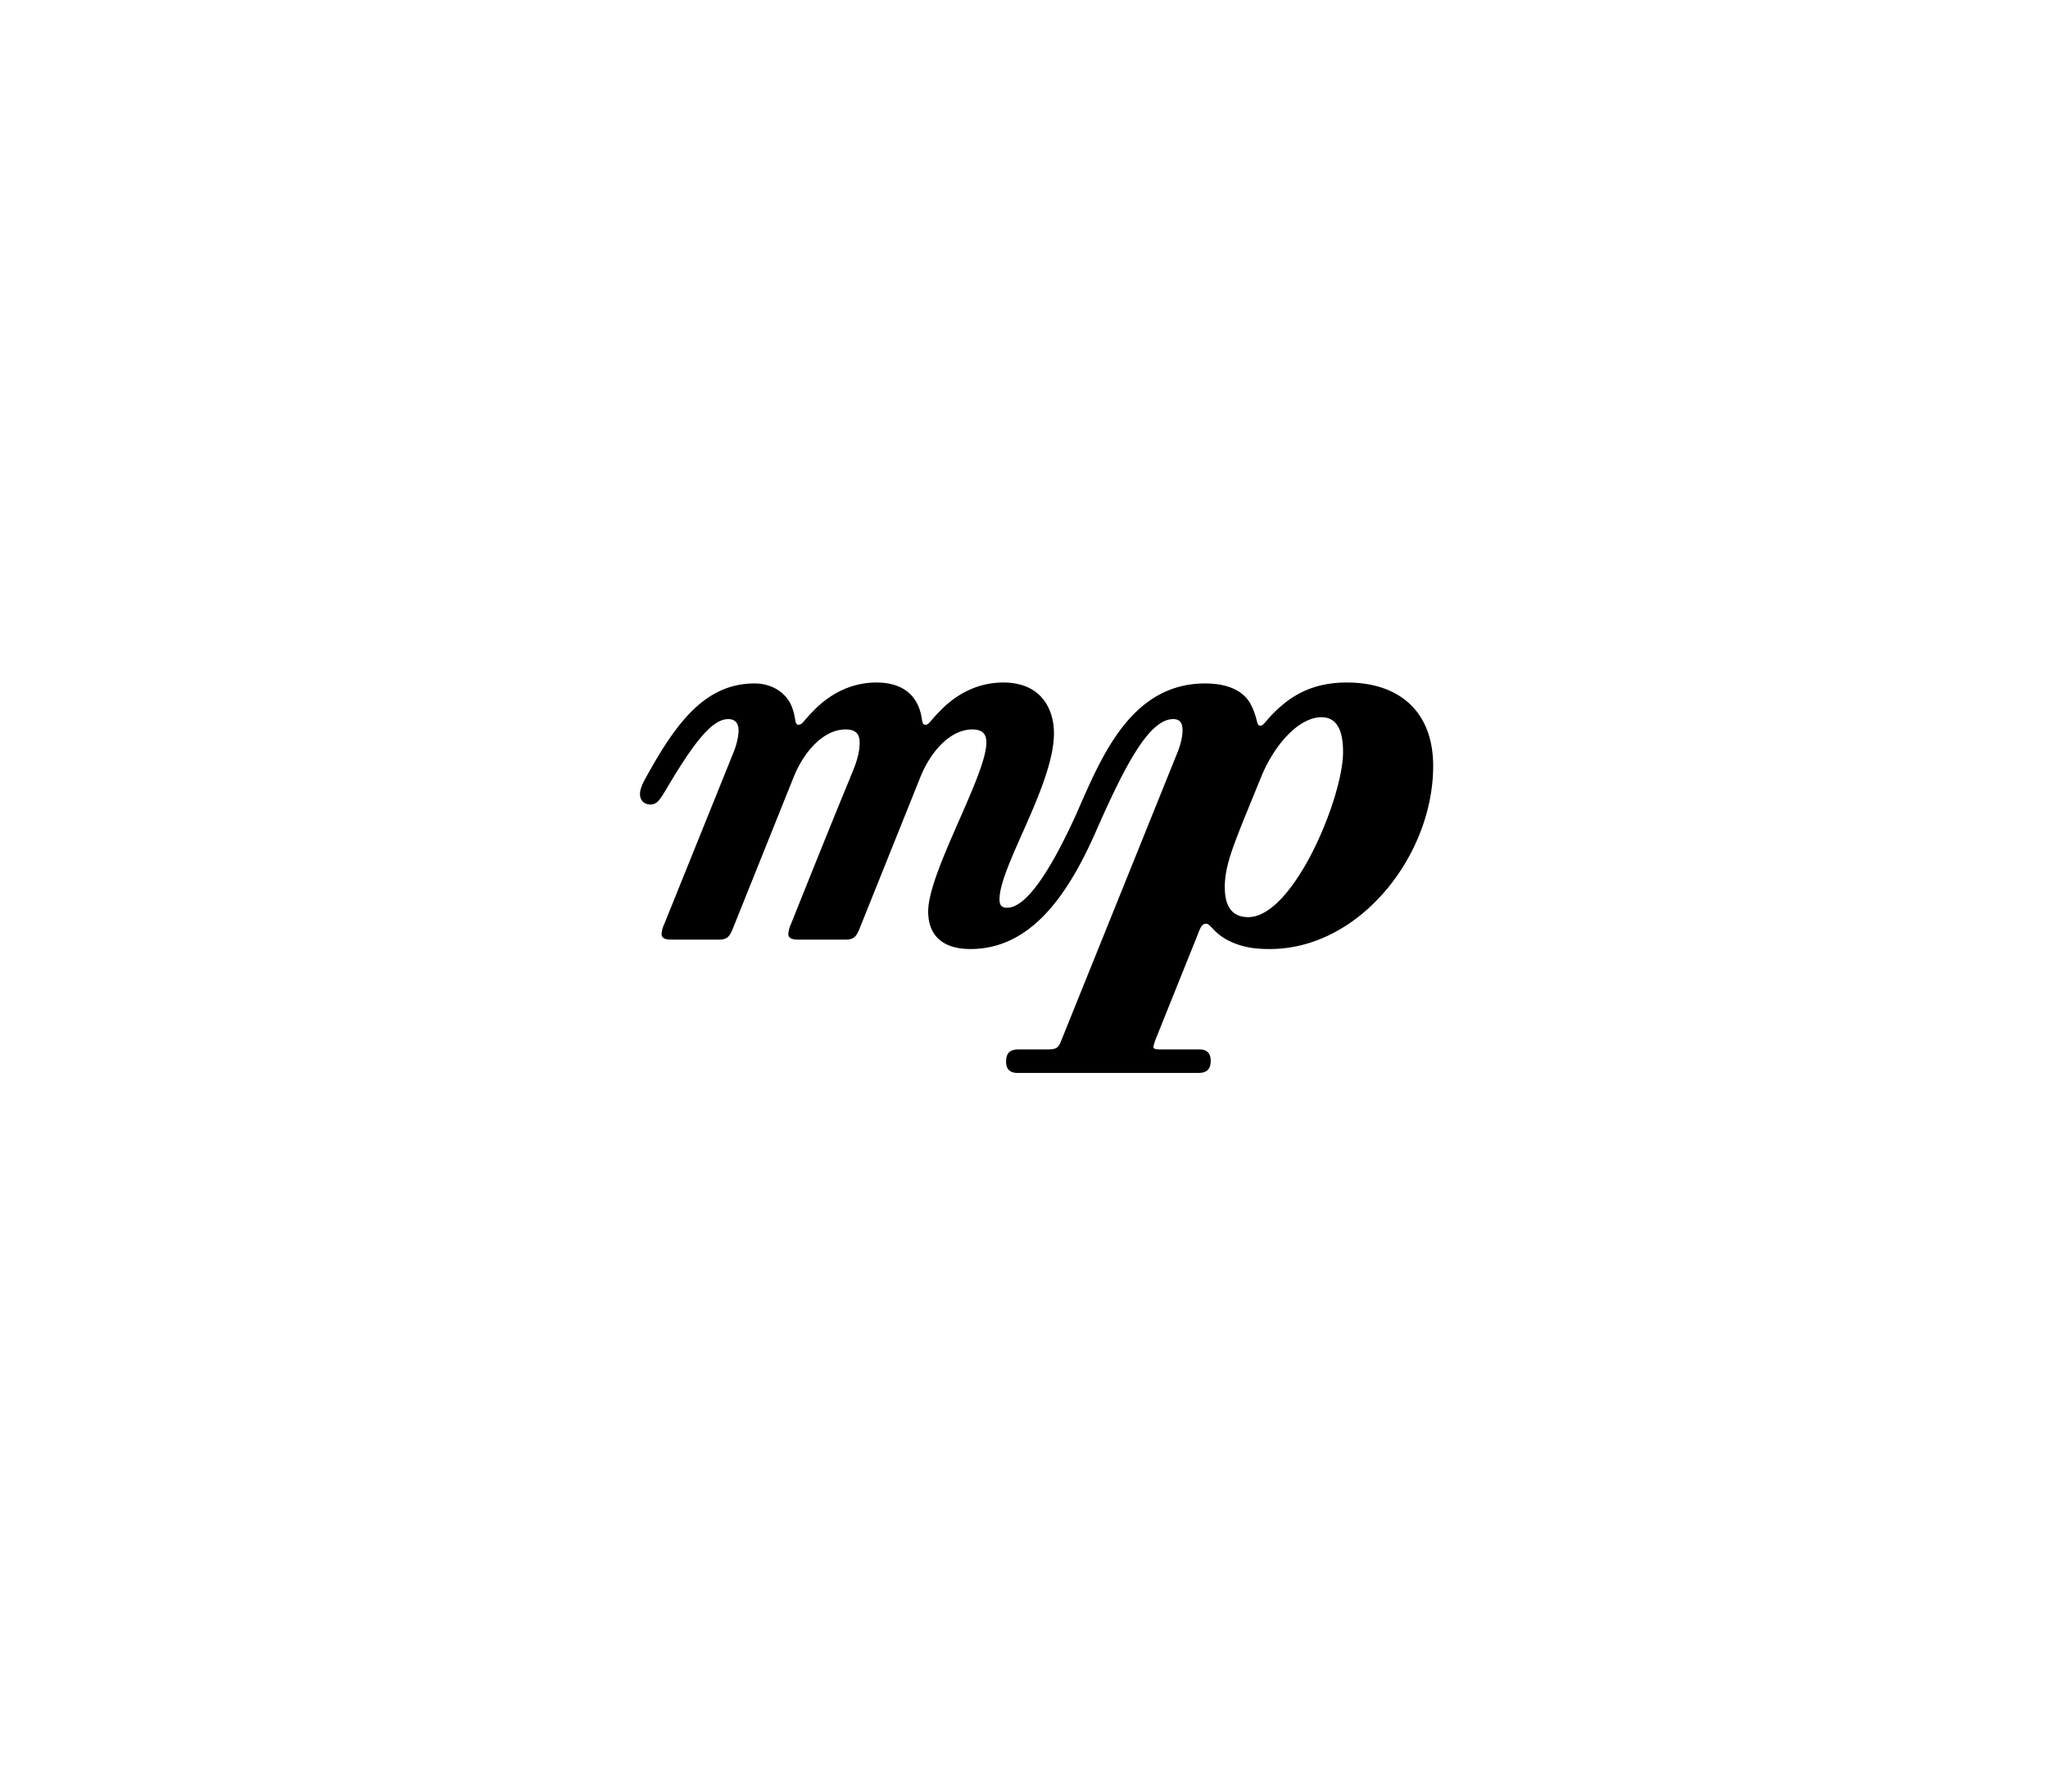 <svg xmlns="http://www.w3.org/2000/svg" viewBox="0 0 48 42" height="42"
                    width="48">
                    <g fill-rule="evenodd" fill="none">
                        <path d="M0 0h48v42H0z"></path>
                        <path fill="#000" class="fill"
                            d="M25.208 19.124c-.616 1.342-1.166 2.156-1.606 2.156-.132 0-.176-.066-.176-.198 0-.77 1.276-2.684 1.276-3.894 0-.55-.286-1.188-1.188-1.188-.638 0-1.144.308-1.496.682-.22.22-.242.308-.33.308-.11 0-.044-.176-.176-.462-.132-.286-.418-.528-.968-.528-.638 0-1.144.308-1.496.682-.22.22-.242.308-.33.308-.11 0-.044-.154-.176-.462-.132-.286-.44-.506-.858-.506-1.166 0-1.848.946-2.53 2.178-.11.198-.154.308-.154.418 0 .154.11.242.242.242.154 0 .22-.11.33-.286.66-1.122 1.1-1.716 1.496-1.716.176 0 .242.11.242.264 0 .176-.066.396-.132.55l-1.606 3.982a.668.668 0 0 0-.066.242c0 .088.066.132.242.132h1.078c.198 0 .264-.044.352-.264l1.43-3.564c.264-.638.726-1.1 1.21-1.1.264 0 .33.132.33.308 0 .264-.088.506-.22.814 0 .022-.022.022-1.386 3.432a.668.668 0 0 0-.066.242c0 .088.066.132.242.132h1.078c.198 0 .264-.044.352-.264l1.43-3.564c.264-.638.726-1.1 1.21-1.1.264 0 .33.132.33.308 0 .77-1.364 3.036-1.364 3.96 0 .572.352.88.99.88 1.386 0 2.266-1.21 2.948-2.772.66-1.496 1.232-2.618 1.804-2.618.176 0 .22.11.22.264 0 .176-.066.396-.132.55l-2.706 6.71c-.066.176-.11.22-.33.22h-.682c-.198 0-.286.088-.286.286 0 .176.088.264.264.264h4.246c.198 0 .286-.088.286-.286 0-.176-.088-.264-.264-.264h-.88c-.132 0-.198 0-.198-.066 0-.022.022-.088.044-.154l.99-2.464c.044-.11.088-.264.198-.264.11 0 .176.22.528.396.308.154.594.198.968.198 2.112 0 3.828-2.2 3.828-4.29 0-1.276-.792-1.958-2.024-1.958-.682 0-1.166.22-1.562.572-.308.264-.374.44-.462.44-.11 0-.044-.154-.242-.528-.154-.264-.484-.462-1.056-.462-1.65 0-2.354 1.562-2.882 2.75l-.154.352zm4.048 2.376c-.374 0-.55-.242-.55-.704 0-.462.176-.902.418-1.518l.44-1.078c.308-.748.88-1.386 1.408-1.386.374 0 .506.33.506.814 0 1.078-1.166 3.872-2.222 3.872z">
                        </path>
                    </g>
                </svg>